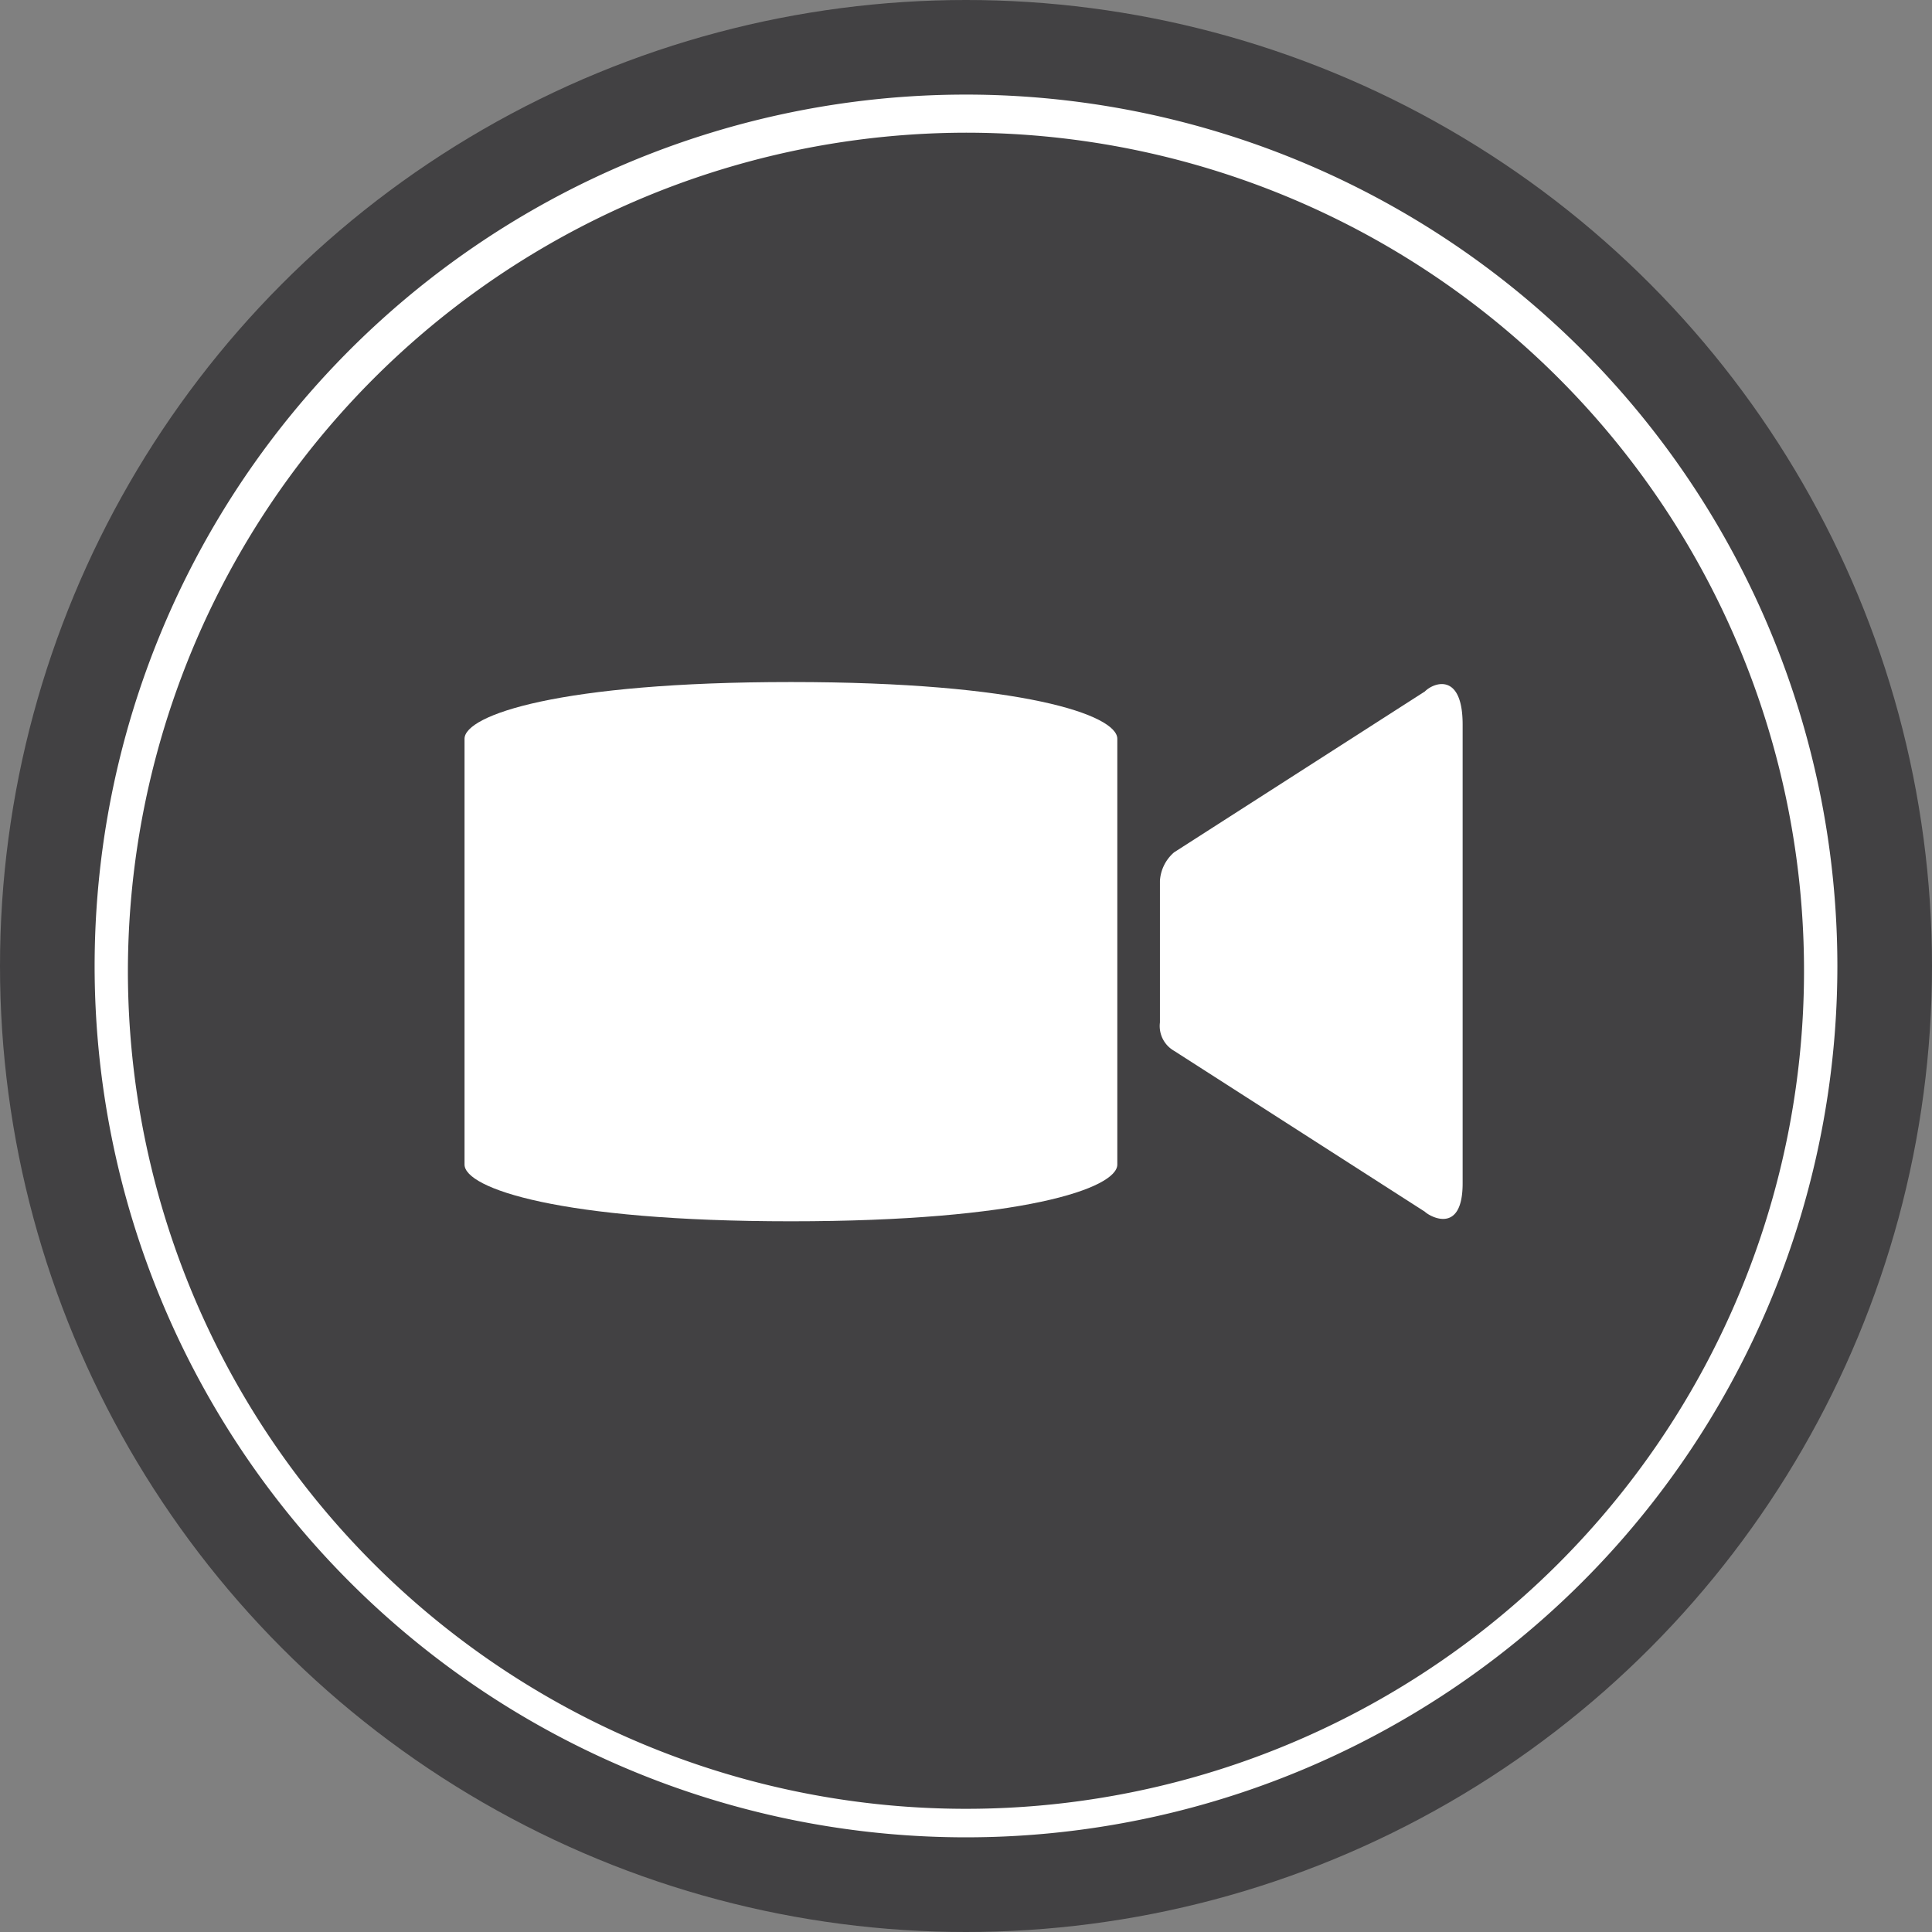 <svg xmlns="http://www.w3.org/2000/svg" width="50" height="50" viewBox="0 0 50 50"><rect x="0" y="0" width="50" height="50" fill="#808080" stroke="none"/><defs><style>.a{fill:#424143;}.b{fill:#fff;}</style></defs><g transform="translate(-986.7 -314)"><g transform="translate(986.7 314)"><circle class="a" cx="25" cy="25" r="25"/></g><g transform="translate(989.148 316.448)"><path class="b" d="M1011.251,316.986a21.689,21.689,0,1,1-21.689,21.689,21.721,21.721,0,0,1,21.689-21.689m0-.986a22.551,22.551,0,1,0,22.552,22.551A22.562,22.562,0,0,0,1011.251,316Z" transform="translate(-988.7 -316)"/></g><g transform="translate(998.722 331.651)"><path class="b" d="M1004.847,328.3c-6,0-8.447.857-8.447,1.469v11.018c0,.612,2.448,1.469,8.447,1.469s8.447-.857,8.447-1.469V329.769C1013.294,329.157,1010.846,328.3,1004.847,328.3Z" transform="translate(-996.4 -328.3)"/><path class="b" d="M1017.956,328.535l-6.488,4.162a1.058,1.058,0,0,0-.367.735V337.1a.74.74,0,0,0,.367.735l6.488,4.162c.122.122.979.612.979-.735V329.392C1018.935,328.045,1018.2,328.29,1017.956,328.535Z" transform="translate(-993.104 -328.29)"/></g></g></svg>